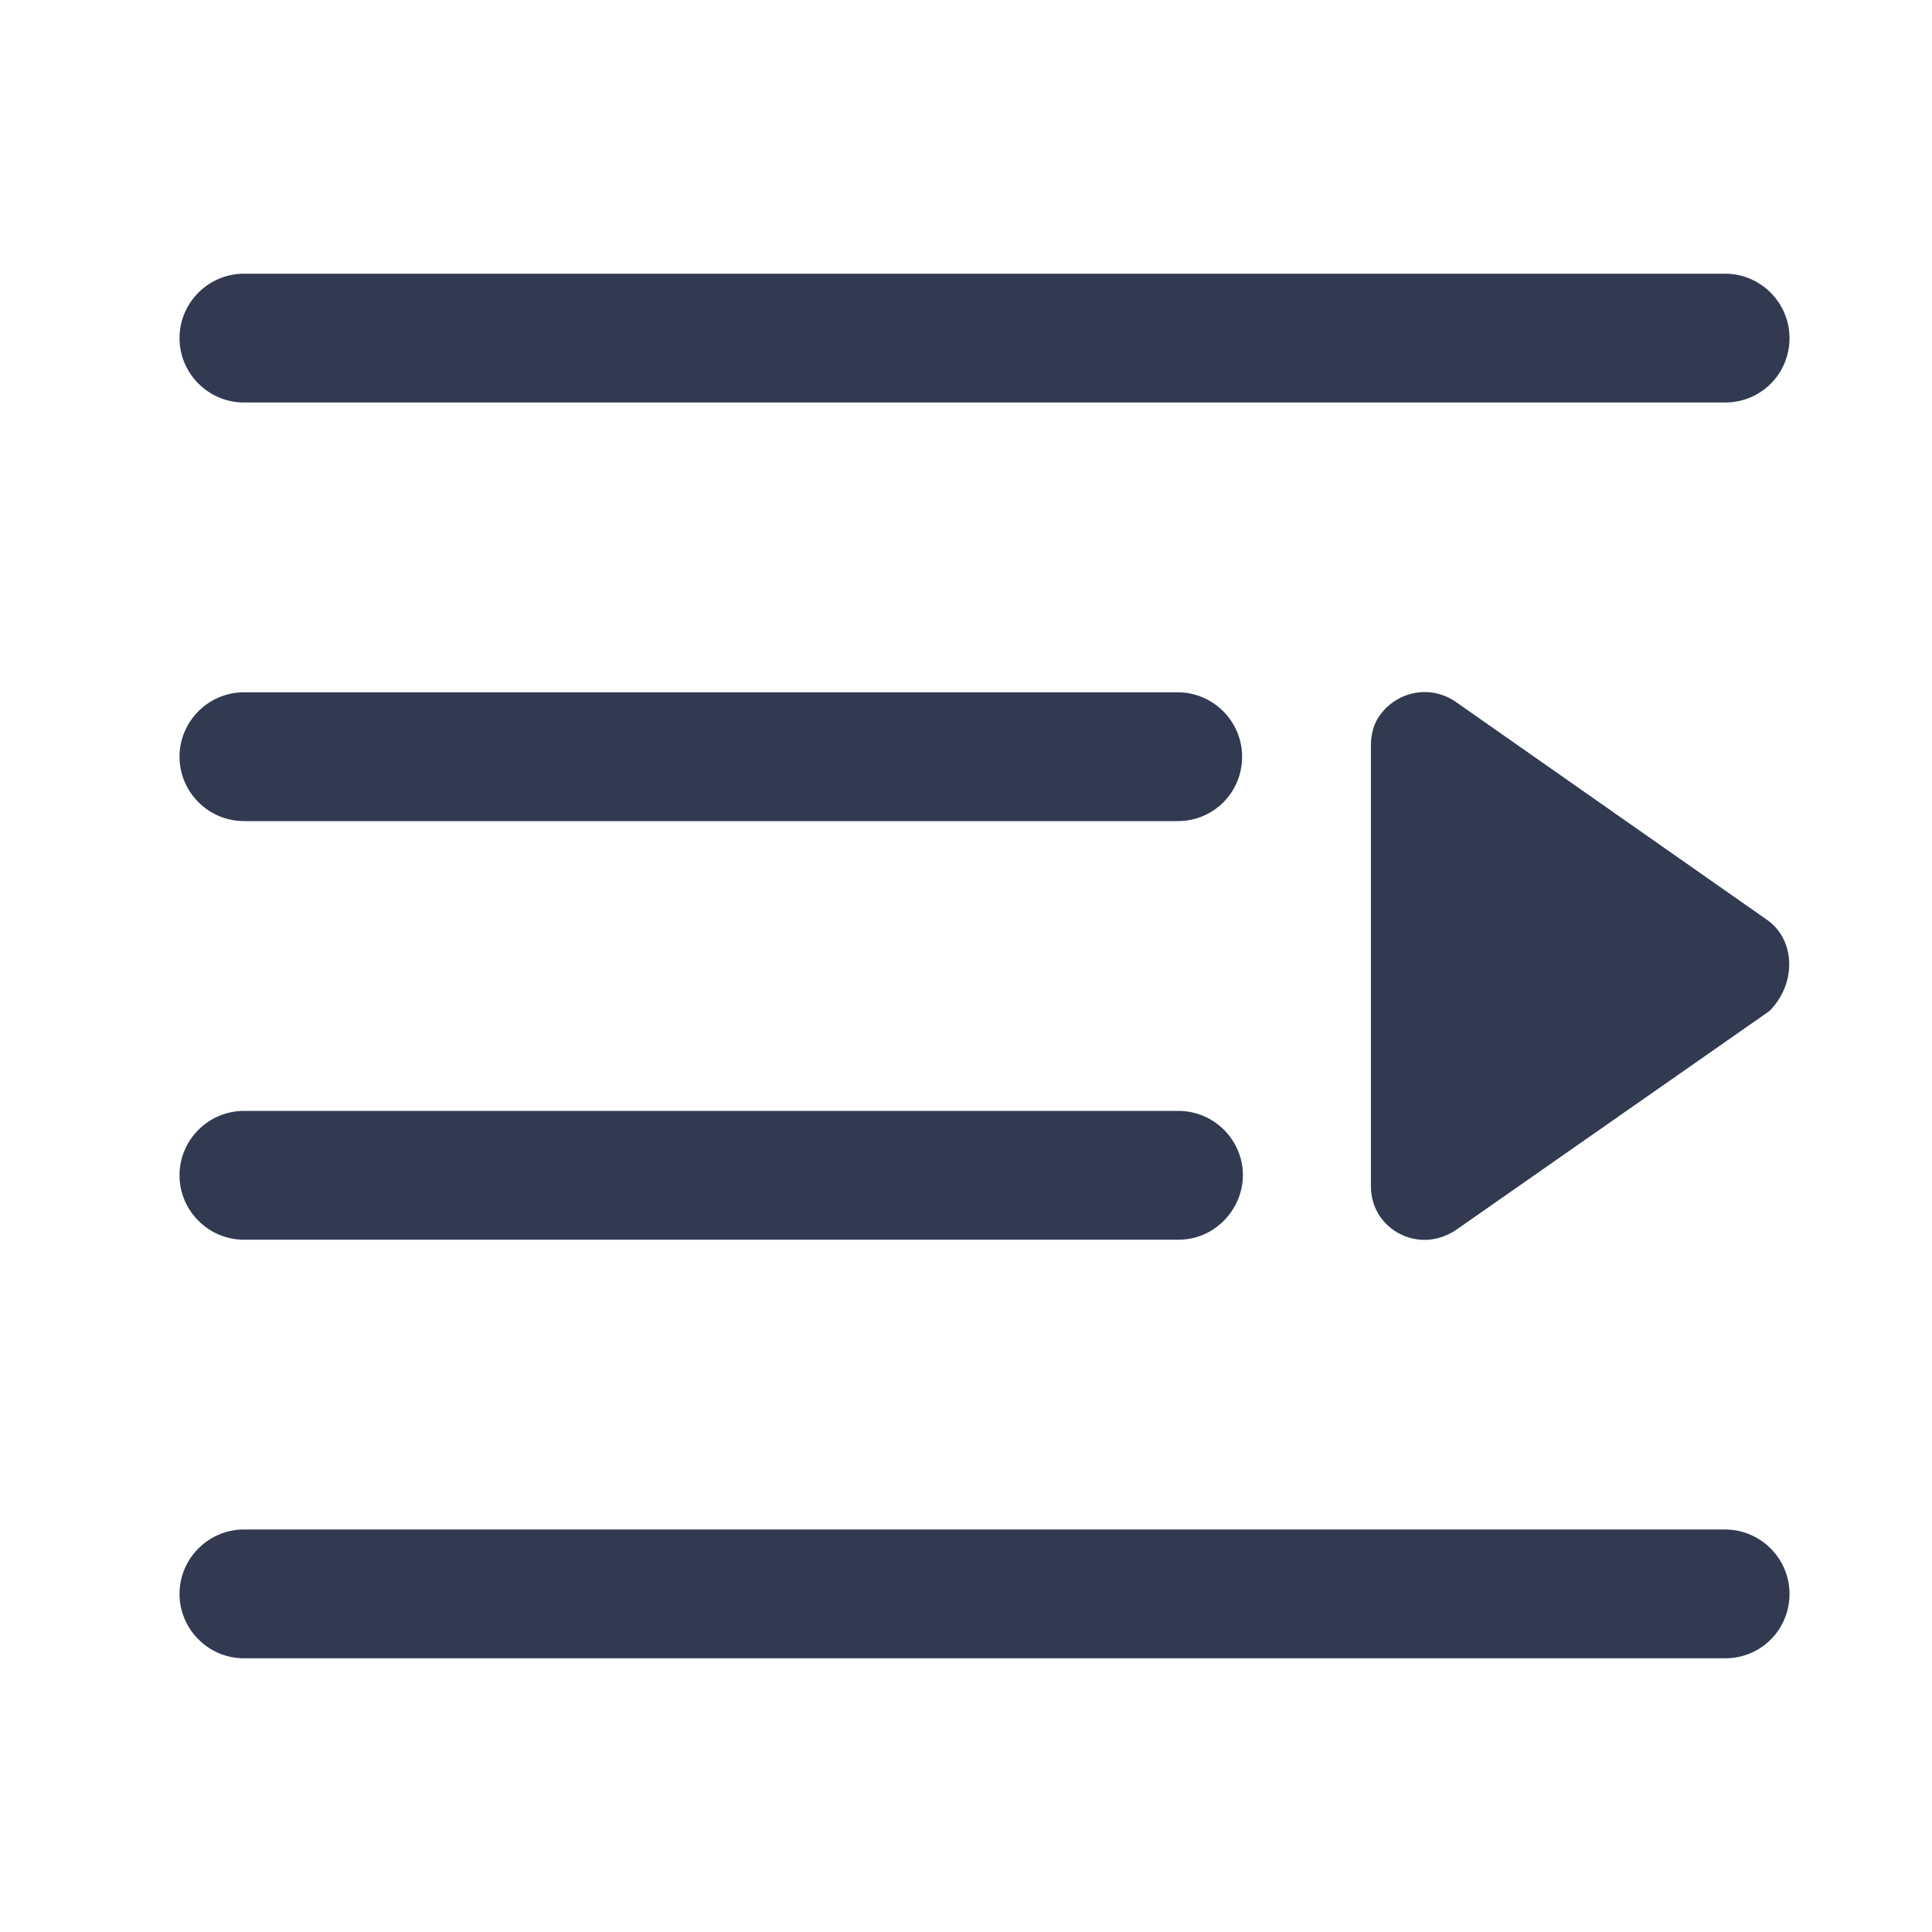 <?xml version="1.0" standalone="no"?><!DOCTYPE svg PUBLIC "-//W3C//DTD SVG 1.1//EN" "http://www.w3.org/Graphics/SVG/1.1/DTD/svg11.dtd"><svg t="1579770301563" class="icon" viewBox="0 0 1024 1024" version="1.1" xmlns="http://www.w3.org/2000/svg" p-id="1749" xmlns:xlink="http://www.w3.org/1999/xlink" width="200" height="200"><defs><style type="text/css"></style></defs><path d="M937.387 488.107L772.267 372.48c-12.8-9.387-30.293-6.827-40.107 5.547-3.84 4.693-5.547 10.667-5.547 17.067v233.813c0 22.613 25.6 36.693 45.653 22.613l165.547-115.627c14.08-14.08 14.08-36.693-0.427-47.787zM914.347 213.333h-785.067c-18.773 0-34.133-15.36-34.133-34.133s15.36-34.133 34.133-34.133h785.067c18.773 0 34.133 15.36 34.133 34.133s-14.933 34.133-34.133 34.133zM914.347 878.933h-785.067c-18.773 0-34.133-15.36-34.133-34.133s15.36-34.133 34.133-34.133h785.067c18.773 0 34.133 15.36 34.133 34.133s-14.933 34.133-34.133 34.133zM624.213 435.2h-494.933c-18.773 0-34.133-15.36-34.133-34.133s15.36-34.133 34.133-34.133h494.933c18.773 0 34.133 15.36 34.133 34.133s-14.933 34.133-34.133 34.133zM624.64 657.067H129.28c-18.773 0-34.133-15.36-34.133-34.133s15.36-34.133 34.133-34.133h495.36c18.773 0 34.133 15.36 34.133 34.133v0.427c-0.427 18.347-15.36 33.707-34.133 33.707z" fill="#313A51" p-id="1750"></path></svg>